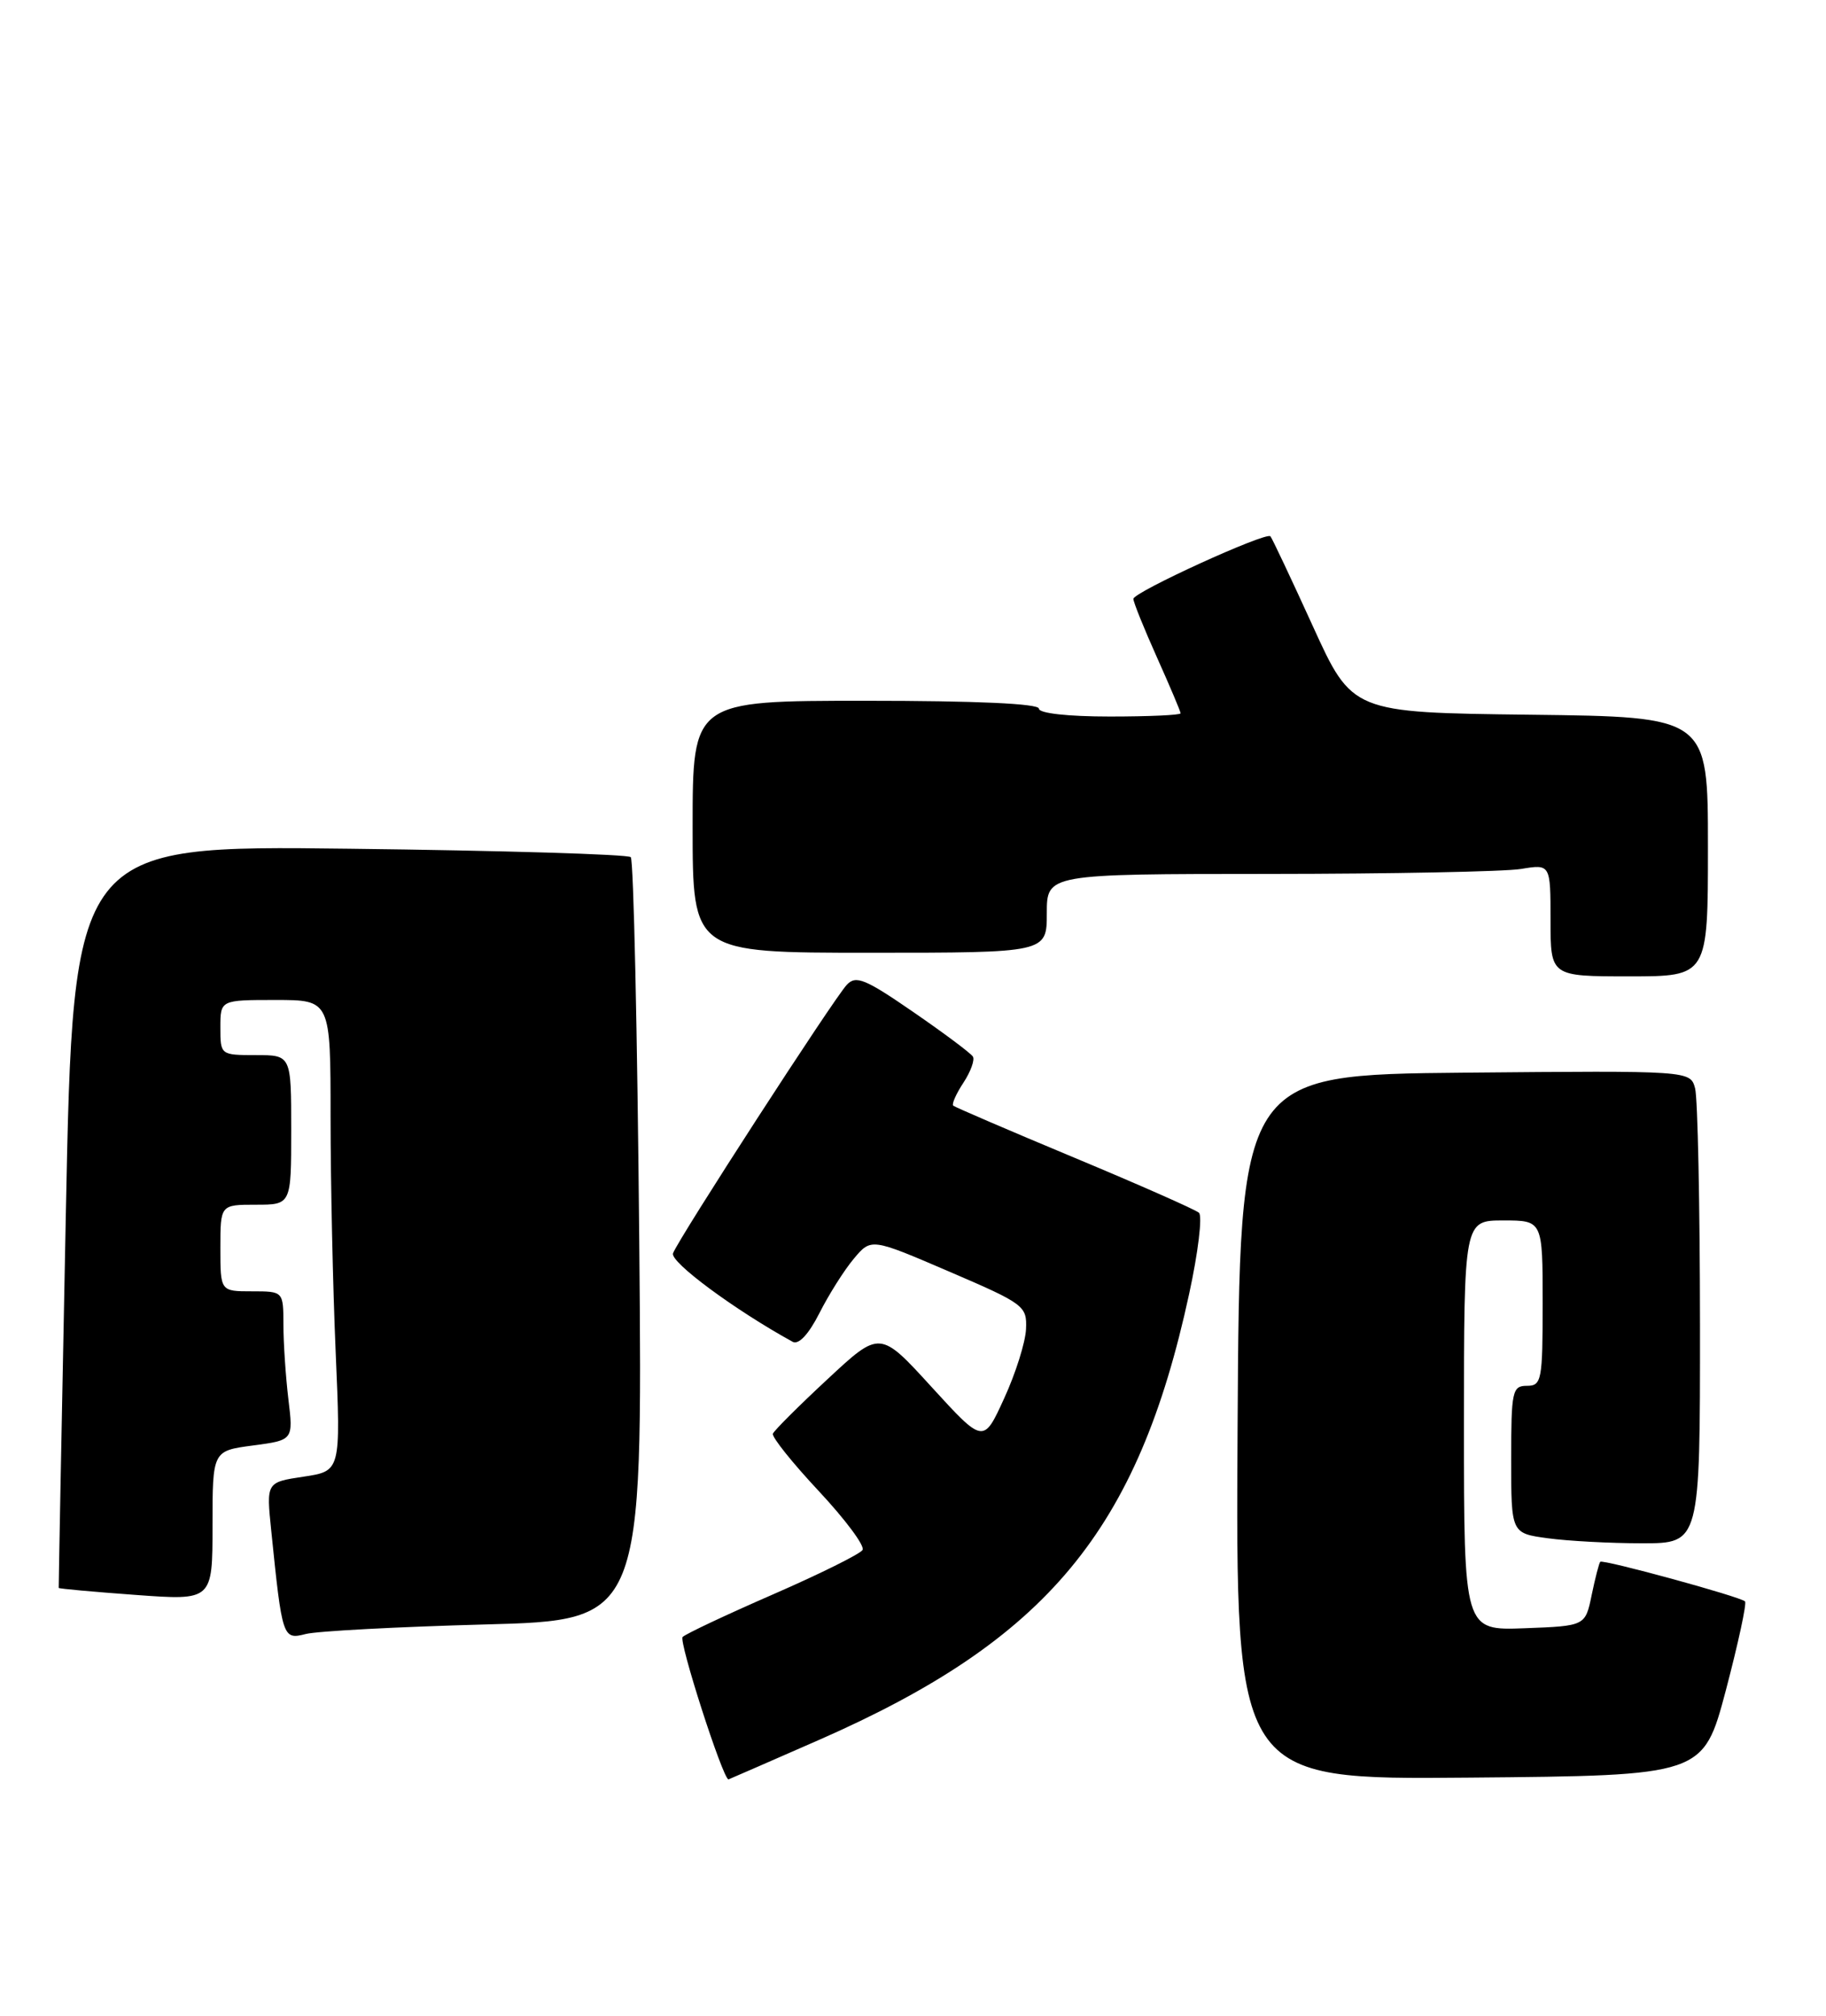 <?xml version="1.0" encoding="UTF-8" standalone="no"?>
<!DOCTYPE svg PUBLIC "-//W3C//DTD SVG 1.1//EN" "http://www.w3.org/Graphics/SVG/1.1/DTD/svg11.dtd" >
<svg xmlns="http://www.w3.org/2000/svg" xmlns:xlink="http://www.w3.org/1999/xlink" version="1.1" viewBox="0 0 232 256">
 <g >
 <path fill="currentColor"
d=" M 104.04 220.98 C 133.07 208.25 144.57 194.40 151.08 164.35 C 152.23 159.08 152.79 154.43 152.33 154.02 C 151.87 153.62 144.75 150.47 136.50 147.03 C 128.25 143.59 121.33 140.61 121.11 140.42 C 120.90 140.22 121.48 138.91 122.41 137.50 C 123.33 136.10 123.87 134.60 123.61 134.19 C 123.36 133.77 119.95 131.22 116.04 128.53 C 109.93 124.32 108.75 123.83 107.59 125.07 C 105.94 126.82 86.19 157.32 85.51 159.17 C 85.10 160.27 93.37 166.38 100.71 170.41 C 101.47 170.82 102.73 169.48 104.10 166.79 C 105.29 164.43 107.26 161.31 108.47 159.87 C 110.68 157.23 110.68 157.23 120.59 161.49 C 130.14 165.59 130.49 165.86 130.36 168.79 C 130.29 170.46 129.04 174.43 127.58 177.60 C 124.95 183.36 124.95 183.36 118.37 176.16 C 111.80 168.96 111.80 168.96 105.15 175.15 C 101.49 178.55 98.36 181.67 98.20 182.08 C 98.03 182.48 100.66 185.77 104.03 189.37 C 107.40 192.98 109.91 196.34 109.59 196.85 C 109.28 197.36 104.18 199.89 98.26 202.47 C 92.34 205.05 87.15 207.49 86.73 207.90 C 86.20 208.41 91.79 225.79 92.55 225.99 C 92.58 225.99 97.75 223.74 104.04 220.98 Z  M 219.28 214.66 C 220.85 208.69 221.95 203.62 221.71 203.38 C 221.12 202.78 203.66 198.01 203.32 198.35 C 203.17 198.50 202.68 200.39 202.23 202.56 C 201.42 206.50 201.42 206.50 193.71 206.79 C 186.00 207.08 186.00 207.08 186.00 181.04 C 186.00 155.00 186.00 155.00 191.00 155.00 C 196.00 155.00 196.00 155.00 196.00 165.50 C 196.00 175.33 195.87 176.00 194.00 176.00 C 192.14 176.00 192.00 176.67 192.00 185.36 C 192.00 194.73 192.00 194.73 196.64 195.36 C 199.19 195.71 204.59 196.00 208.64 196.00 C 216.00 196.00 216.00 196.00 215.99 168.25 C 215.98 152.99 215.70 139.48 215.37 138.23 C 214.76 135.97 214.76 135.97 186.13 136.23 C 157.50 136.50 157.50 136.50 157.24 181.26 C 156.98 226.03 156.98 226.03 186.69 225.76 C 216.40 225.50 216.40 225.50 219.28 214.66 Z  M 61.57 206.31 C 81.65 205.78 81.65 205.78 81.22 157.64 C 80.98 131.16 80.50 109.21 80.14 108.86 C 79.79 108.50 63.71 108.02 44.40 107.79 C 9.30 107.36 9.30 107.36 8.36 154.43 C 7.84 180.32 7.44 201.58 7.46 201.67 C 7.49 201.77 11.90 202.17 17.26 202.56 C 27.00 203.27 27.00 203.27 27.00 193.77 C 27.00 184.26 27.00 184.26 32.13 183.58 C 37.27 182.90 37.27 182.90 36.64 177.70 C 36.30 174.84 36.01 170.59 36.01 168.25 C 36.00 164.00 36.00 164.00 32.00 164.00 C 28.00 164.00 28.00 164.00 28.00 158.50 C 28.00 153.00 28.00 153.00 32.50 153.00 C 37.00 153.00 37.00 153.00 37.00 143.50 C 37.00 134.00 37.00 134.00 32.50 134.00 C 28.02 134.00 28.00 133.98 28.00 130.50 C 28.00 127.00 28.00 127.00 35.00 127.00 C 42.00 127.00 42.00 127.00 42.00 141.84 C 42.00 150.00 42.29 163.47 42.65 171.76 C 43.30 186.83 43.30 186.83 38.57 187.54 C 33.83 188.25 33.83 188.25 34.46 194.38 C 35.86 208.08 35.92 208.27 38.85 207.52 C 40.31 207.15 50.53 206.61 61.57 206.31 Z  M 217.00 107.52 C 217.00 91.04 217.00 91.04 194.40 90.77 C 171.80 90.50 171.80 90.50 166.79 79.50 C 164.03 73.45 161.61 68.32 161.41 68.11 C 160.86 67.51 144.00 75.21 144.00 76.06 C 144.00 76.48 145.35 79.82 147.00 83.50 C 148.65 87.18 150.00 90.37 150.00 90.59 C 150.00 90.82 145.95 91.00 141.00 91.00 C 135.67 91.00 132.00 90.59 132.00 90.00 C 132.00 89.36 124.00 89.00 110.00 89.00 C 88.00 89.00 88.00 89.00 88.00 105.00 C 88.00 121.00 88.00 121.00 110.50 121.00 C 133.00 121.00 133.00 121.00 133.00 116.00 C 133.00 111.00 133.00 111.00 161.25 110.99 C 176.79 110.98 191.19 110.70 193.25 110.36 C 197.00 109.74 197.00 109.74 197.00 116.87 C 197.00 124.00 197.00 124.00 207.00 124.00 C 217.00 124.00 217.00 124.00 217.00 107.52 Z "/>
</g>
</svg>